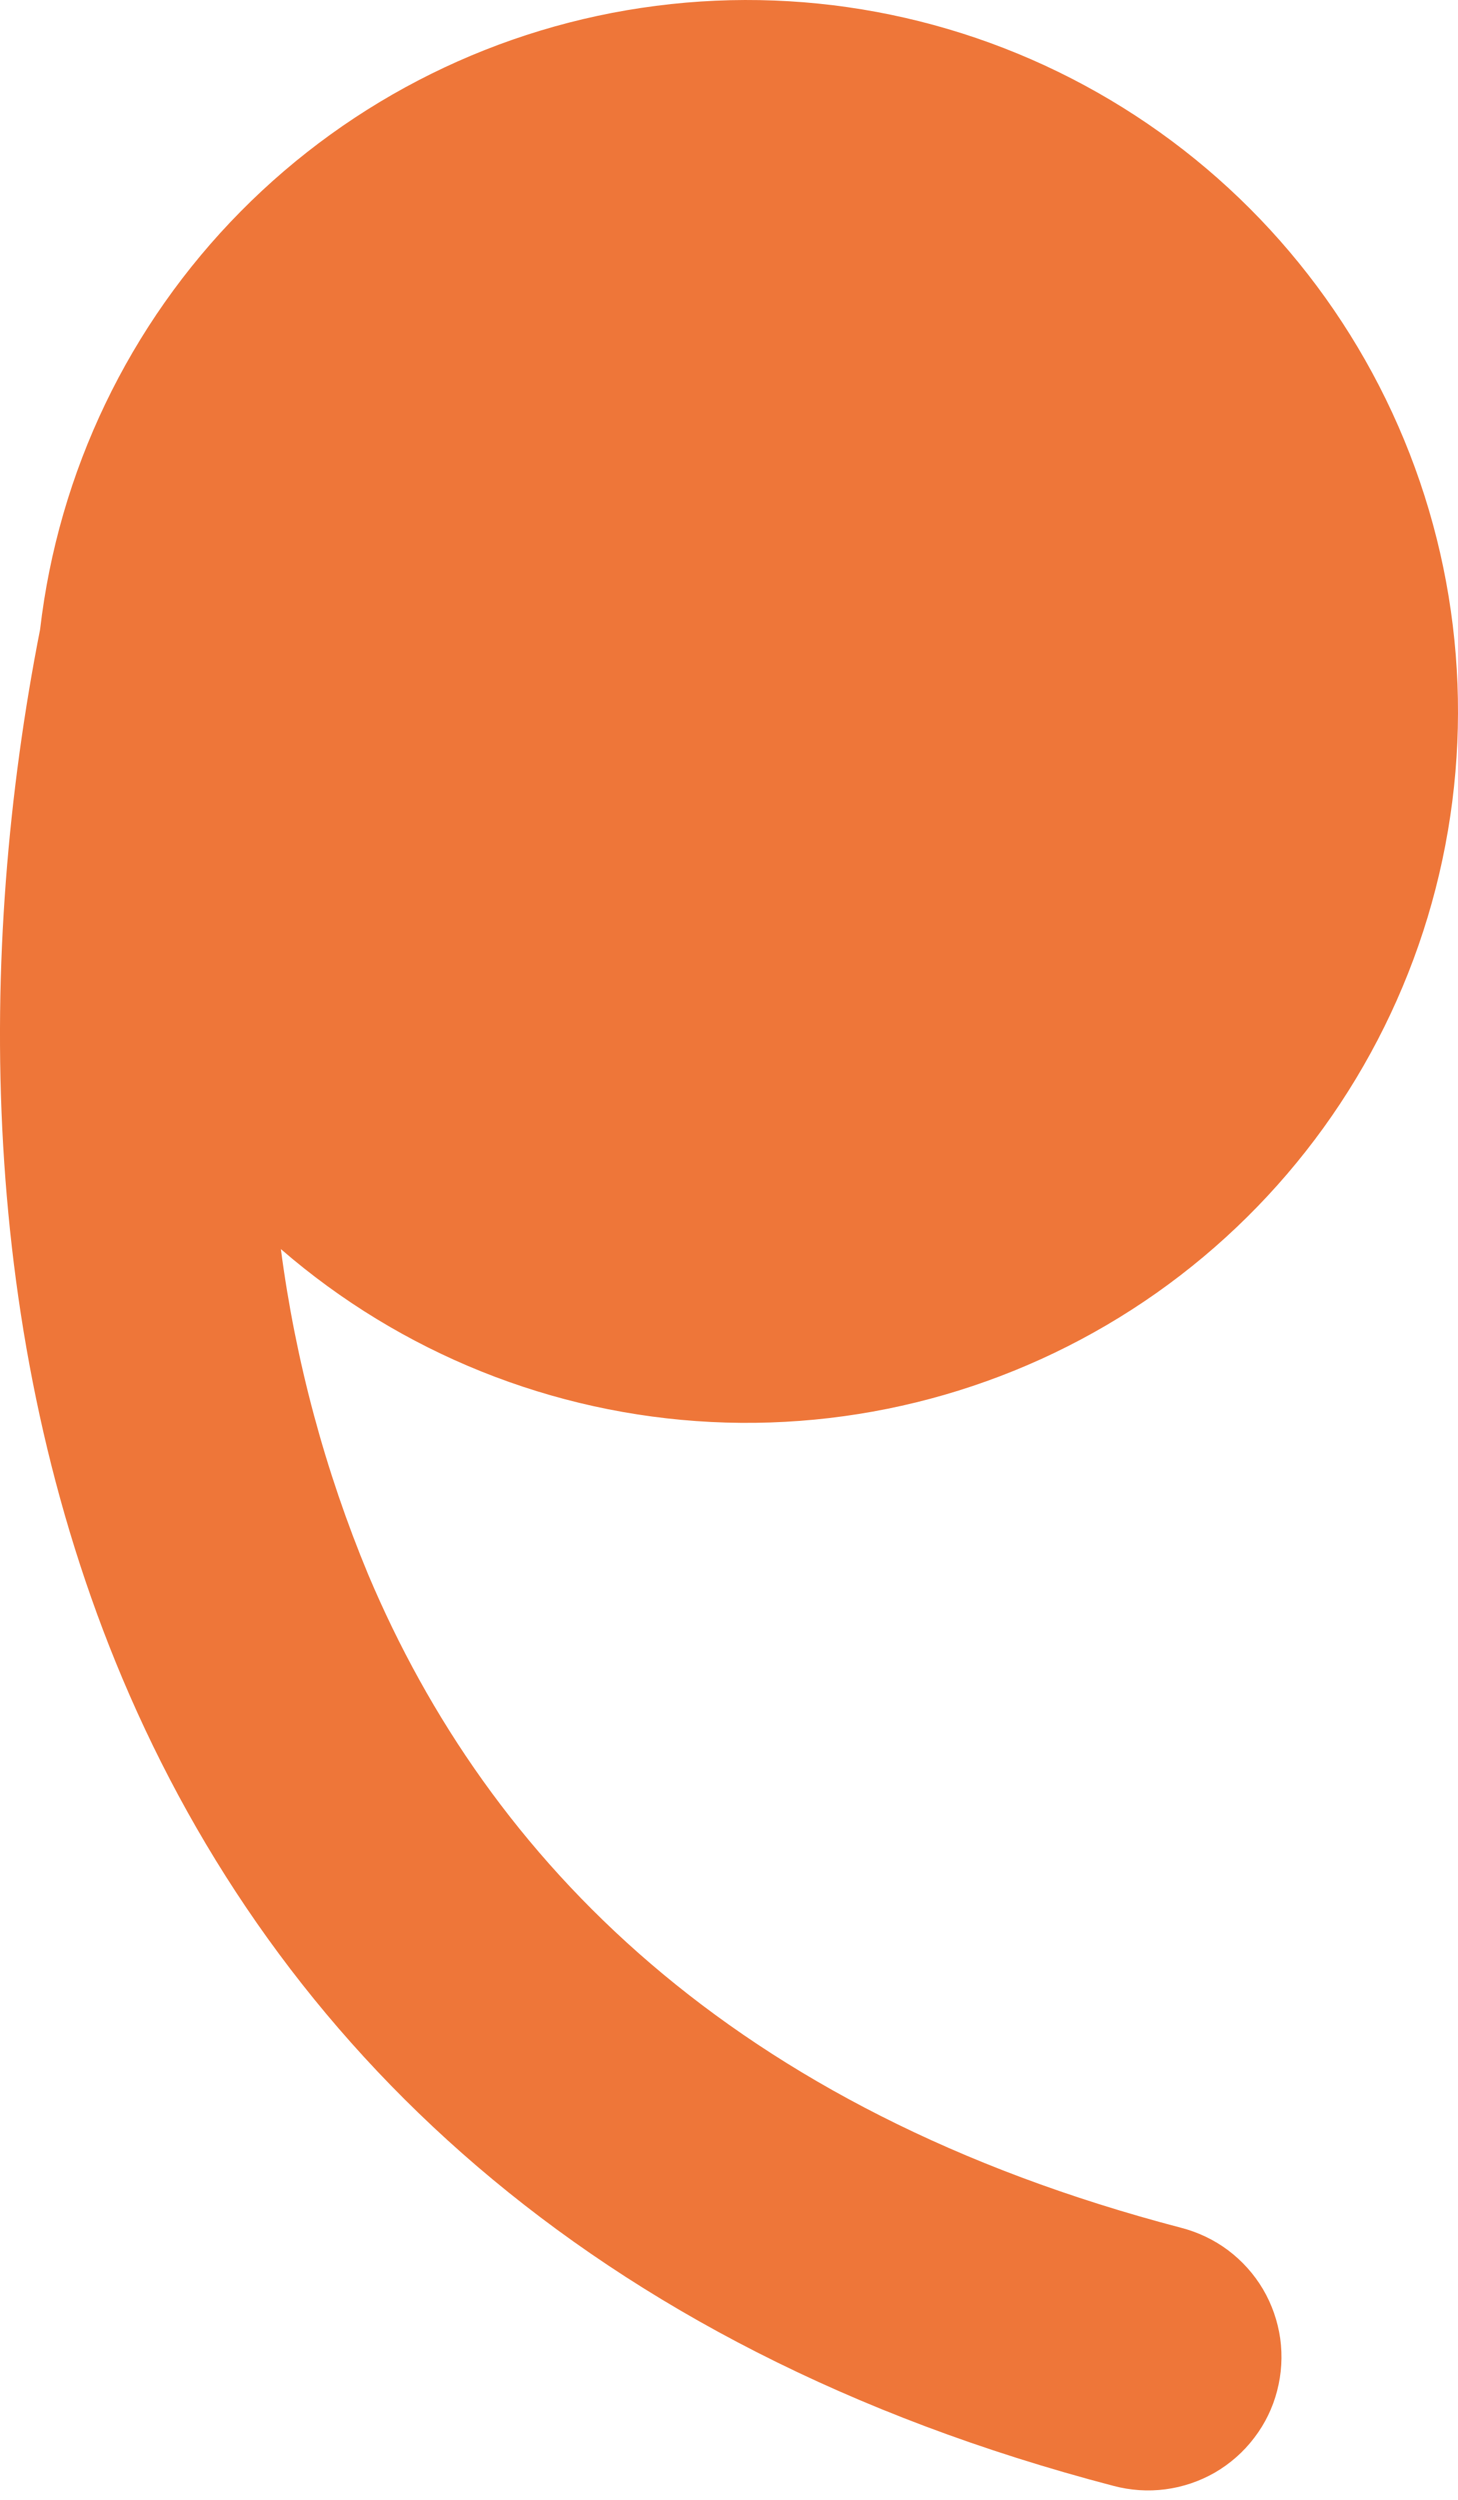<svg width="14" height="24" viewBox="0 0 14 24" fill="none" xmlns="http://www.w3.org/2000/svg">
<path d="M2.697 11.992C3.85 12.991 5.304 13.575 6.828 13.652C8.351 13.728 9.856 13.293 11.104 12.414C12.351 11.535 13.268 10.265 13.709 8.804C14.149 7.344 14.089 5.778 13.536 4.356C12.983 2.934 11.971 1.738 10.66 0.959C9.348 0.179 7.814 -0.139 6.301 0.056C4.788 0.25 3.383 0.945 2.311 2.03C1.239 3.115 0.561 4.528 0.385 6.043C-0.223 9.134 -0.216 12.817 1.177 16.118C2.649 19.601 5.619 22.538 10.688 23.865C10.852 23.909 11.022 23.921 11.19 23.899C11.358 23.877 11.52 23.822 11.666 23.738C11.812 23.653 11.941 23.54 12.043 23.405C12.146 23.271 12.221 23.117 12.263 22.954C12.306 22.79 12.316 22.619 12.293 22.452C12.269 22.284 12.213 22.123 12.127 21.977C12.041 21.832 11.927 21.705 11.791 21.603C11.656 21.502 11.501 21.429 11.337 21.387C7.015 20.255 4.692 17.853 3.537 15.12C3.121 14.119 2.838 13.067 2.697 11.992Z" fill="#EE7639"/>
</svg>
